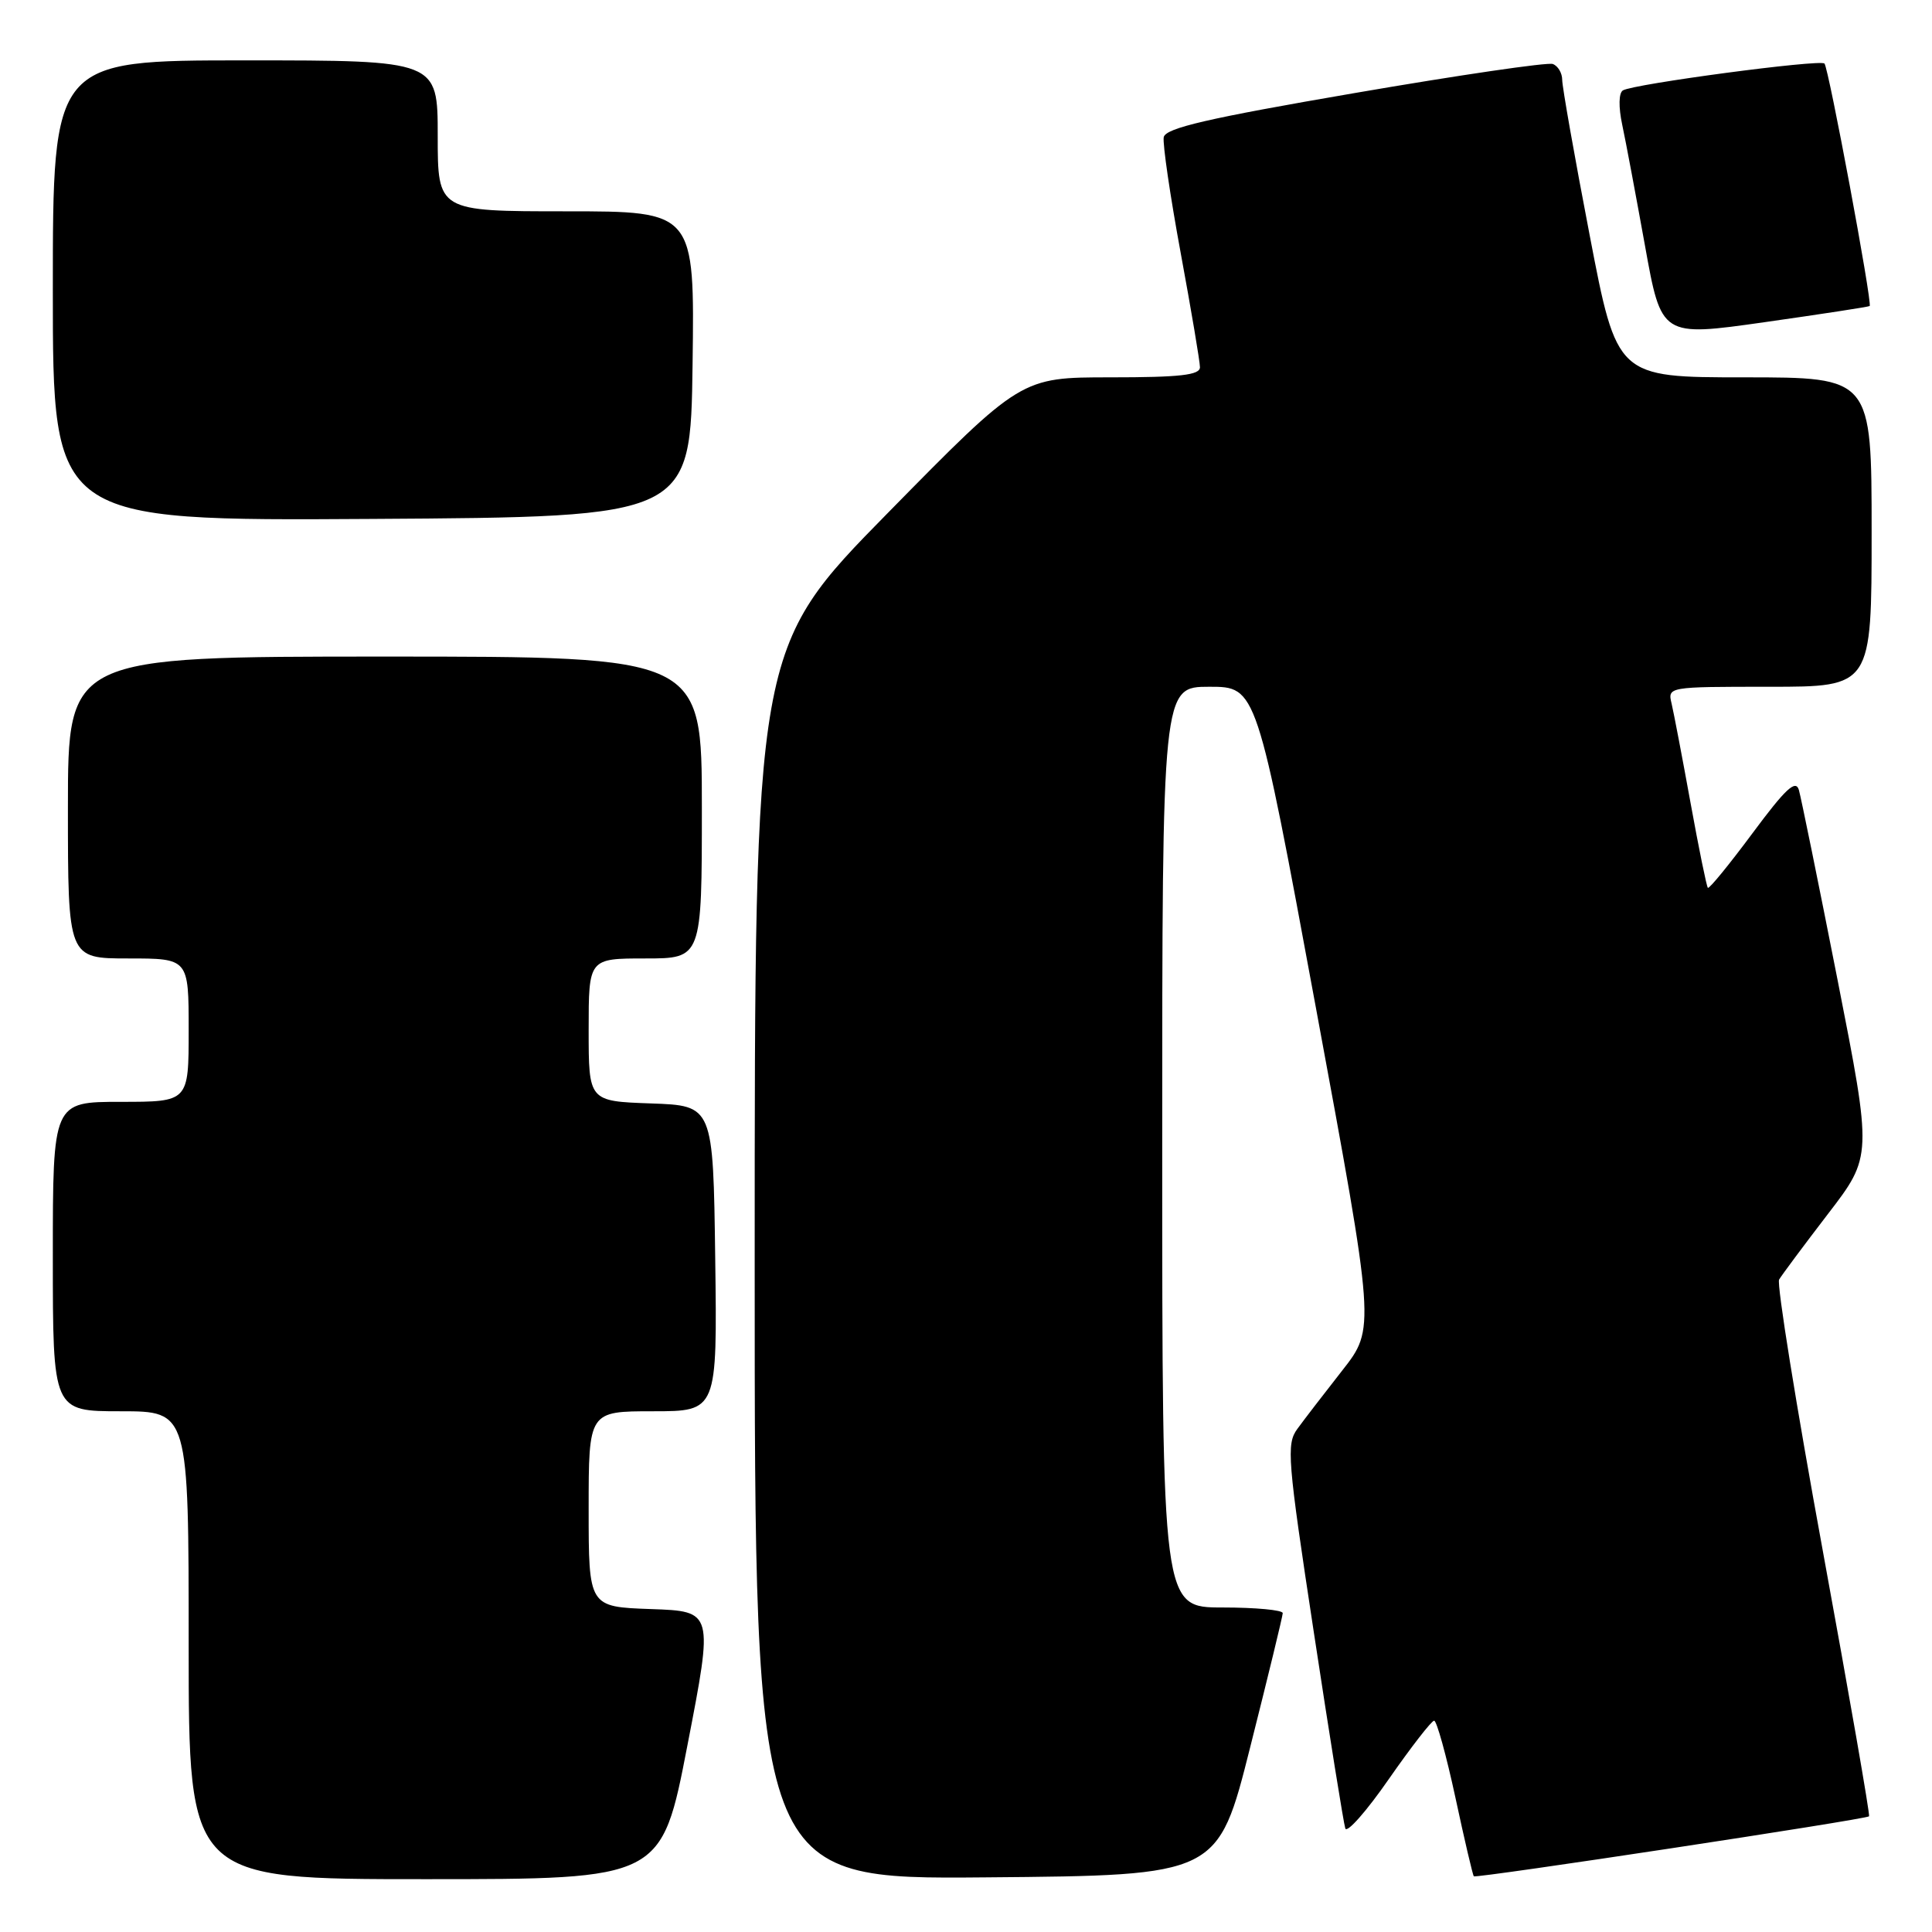 <?xml version="1.0" encoding="UTF-8" standalone="no"?>
<!DOCTYPE svg PUBLIC "-//W3C//DTD SVG 1.1//EN" "http://www.w3.org/Graphics/SVG/1.1/DTD/svg11.dtd" >
<svg xmlns="http://www.w3.org/2000/svg" xmlns:xlink="http://www.w3.org/1999/xlink" version="1.1" viewBox="0 0 256 256">
 <g >
 <path fill="currentColor"
d=" M 91.09 231.25 C 94.53 213.50 94.53 213.50 86.26 213.21 C 78.00 212.92 78.00 212.92 78.00 199.96 C 78.00 187.00 78.00 187.00 86.52 187.00 C 95.04 187.00 95.04 187.00 94.77 166.75 C 94.50 146.50 94.50 146.50 86.25 146.21 C 78.00 145.92 78.00 145.92 78.00 136.46 C 78.00 127.00 78.00 127.00 85.50 127.00 C 93.00 127.00 93.00 127.00 93.00 107.00 C 93.00 87.00 93.00 87.00 51.00 87.00 C 9.00 87.00 9.00 87.00 9.00 107.00 C 9.00 127.00 9.00 127.00 17.00 127.00 C 25.00 127.00 25.00 127.00 25.00 136.50 C 25.00 146.00 25.00 146.00 16.00 146.00 C 7.00 146.00 7.00 146.00 7.00 166.50 C 7.00 187.00 7.00 187.00 16.00 187.00 C 25.00 187.00 25.00 187.00 25.00 218.00 C 25.00 249.00 25.00 249.00 56.33 249.00 C 87.66 249.00 87.66 249.00 91.09 231.25 Z  M 165.66 231.50 C 168.02 222.15 169.96 214.16 169.97 213.75 C 169.99 213.34 166.40 213.00 162.00 213.00 C 154.00 213.00 154.00 213.00 154.00 152.00 C 154.00 91.00 154.00 91.00 160.25 91.00 C 166.50 91.00 166.50 91.00 174.36 133.51 C 182.23 176.02 182.23 176.02 177.86 181.59 C 175.46 184.65 172.78 188.13 171.91 189.33 C 170.43 191.34 170.59 193.34 174.09 216.30 C 176.16 229.93 178.04 241.63 178.26 242.28 C 178.48 242.93 181.08 239.99 184.03 235.73 C 186.99 231.48 189.69 228.00 190.03 228.00 C 190.37 228.00 191.64 232.58 192.85 238.19 C 194.05 243.79 195.15 248.48 195.29 248.62 C 195.58 248.92 247.26 241.08 247.66 240.67 C 247.81 240.52 245.05 224.69 241.53 205.49 C 238.01 186.30 235.41 170.12 235.74 169.55 C 236.08 168.97 238.99 165.06 242.21 160.86 C 248.08 153.22 248.08 153.22 243.49 129.86 C 240.96 117.01 238.65 105.68 238.36 104.67 C 237.94 103.25 236.59 104.51 232.22 110.40 C 229.14 114.55 226.48 117.81 226.30 117.64 C 226.13 117.46 225.10 112.41 224.01 106.41 C 222.92 100.41 221.79 94.49 221.50 93.25 C 220.96 91.00 220.97 91.00 234.48 91.00 C 248.00 91.00 248.00 91.00 248.00 70.50 C 248.00 50.00 248.00 50.00 231.13 50.00 C 214.25 50.00 214.25 50.00 210.63 31.12 C 208.63 20.73 207.00 11.49 207.00 10.59 C 207.00 9.68 206.44 8.73 205.75 8.48 C 205.06 8.23 193.25 9.96 179.50 12.33 C 159.99 15.68 154.44 16.97 154.20 18.18 C 154.04 19.04 155.05 25.94 156.45 33.53 C 157.85 41.12 159.00 47.93 159.00 48.66 C 159.00 49.70 156.38 50.00 147.15 50.00 C 135.30 50.00 135.30 50.00 117.65 67.96 C 100.00 85.92 100.00 85.92 100.00 167.47 C 100.00 249.03 100.00 249.03 130.69 248.76 C 161.38 248.50 161.38 248.50 165.66 231.50 Z  M 91.77 48.25 C 92.04 28.00 92.04 28.00 75.02 28.00 C 58.00 28.00 58.00 28.00 58.00 18.00 C 58.00 8.00 58.00 8.00 32.50 8.00 C 7.00 8.00 7.00 8.00 7.00 38.51 C 7.00 69.02 7.00 69.02 49.25 68.76 C 91.50 68.50 91.50 68.50 91.77 48.25 Z  M 247.74 40.55 C 248.13 40.23 242.30 8.97 241.75 8.42 C 241.17 7.83 216.41 11.13 215.04 11.98 C 214.49 12.32 214.45 14.17 214.95 16.52 C 215.42 18.71 216.77 25.93 217.97 32.56 C 220.14 44.63 220.14 44.63 233.82 42.69 C 241.34 41.62 247.61 40.66 247.74 40.55 Z "/>
</g>
</svg>